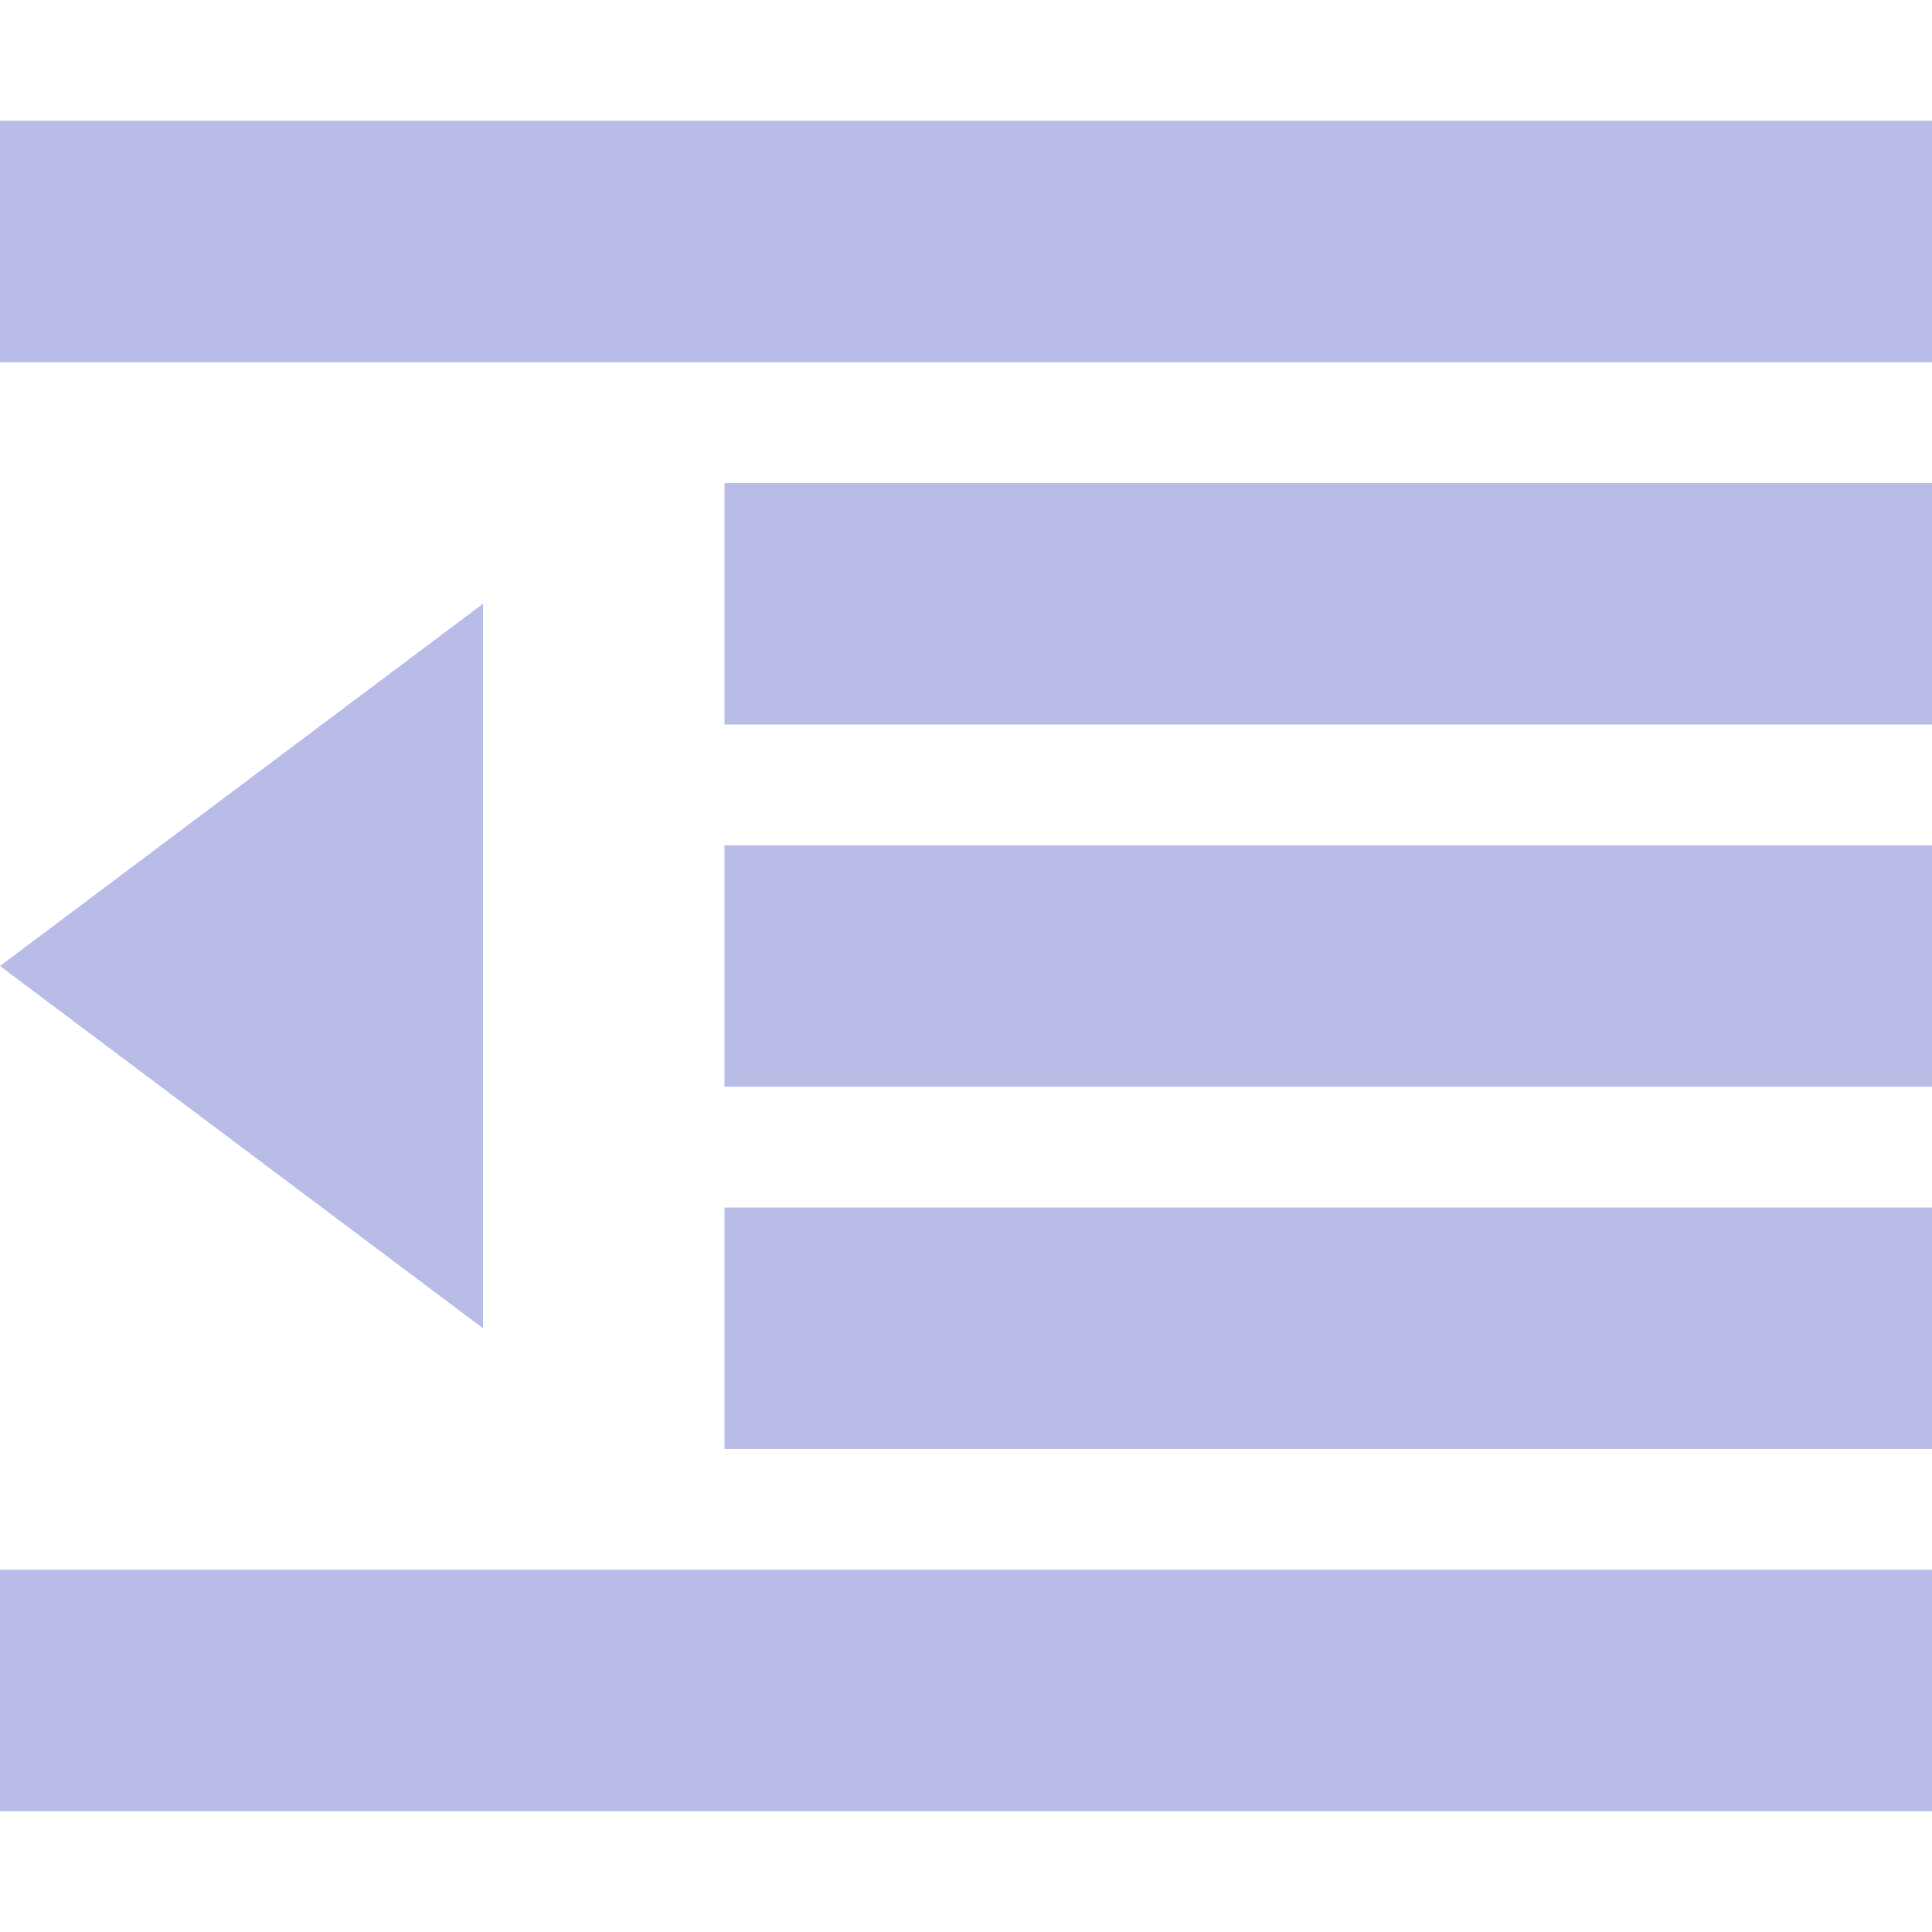 <!DOCTYPE svg PUBLIC "-//W3C//DTD SVG 1.1//EN" "http://www.w3.org/Graphics/SVG/1.1/DTD/svg11.dtd"><svg xmlns="http://www.w3.org/2000/svg" width="16" height="16" viewBox="0 -1 16 16" preserveAspectRatio="xMinYMid meet" overflow="visible"><path d="M0 12h16v2H0v-2zm6-3h10v2H6V9zm0-3h10v2H6V6zm0-3h10v2H6V3zm10-1V0H0v2h16zM4 4v6L0 7l4-3z" fill="#b8bce7"/></svg>